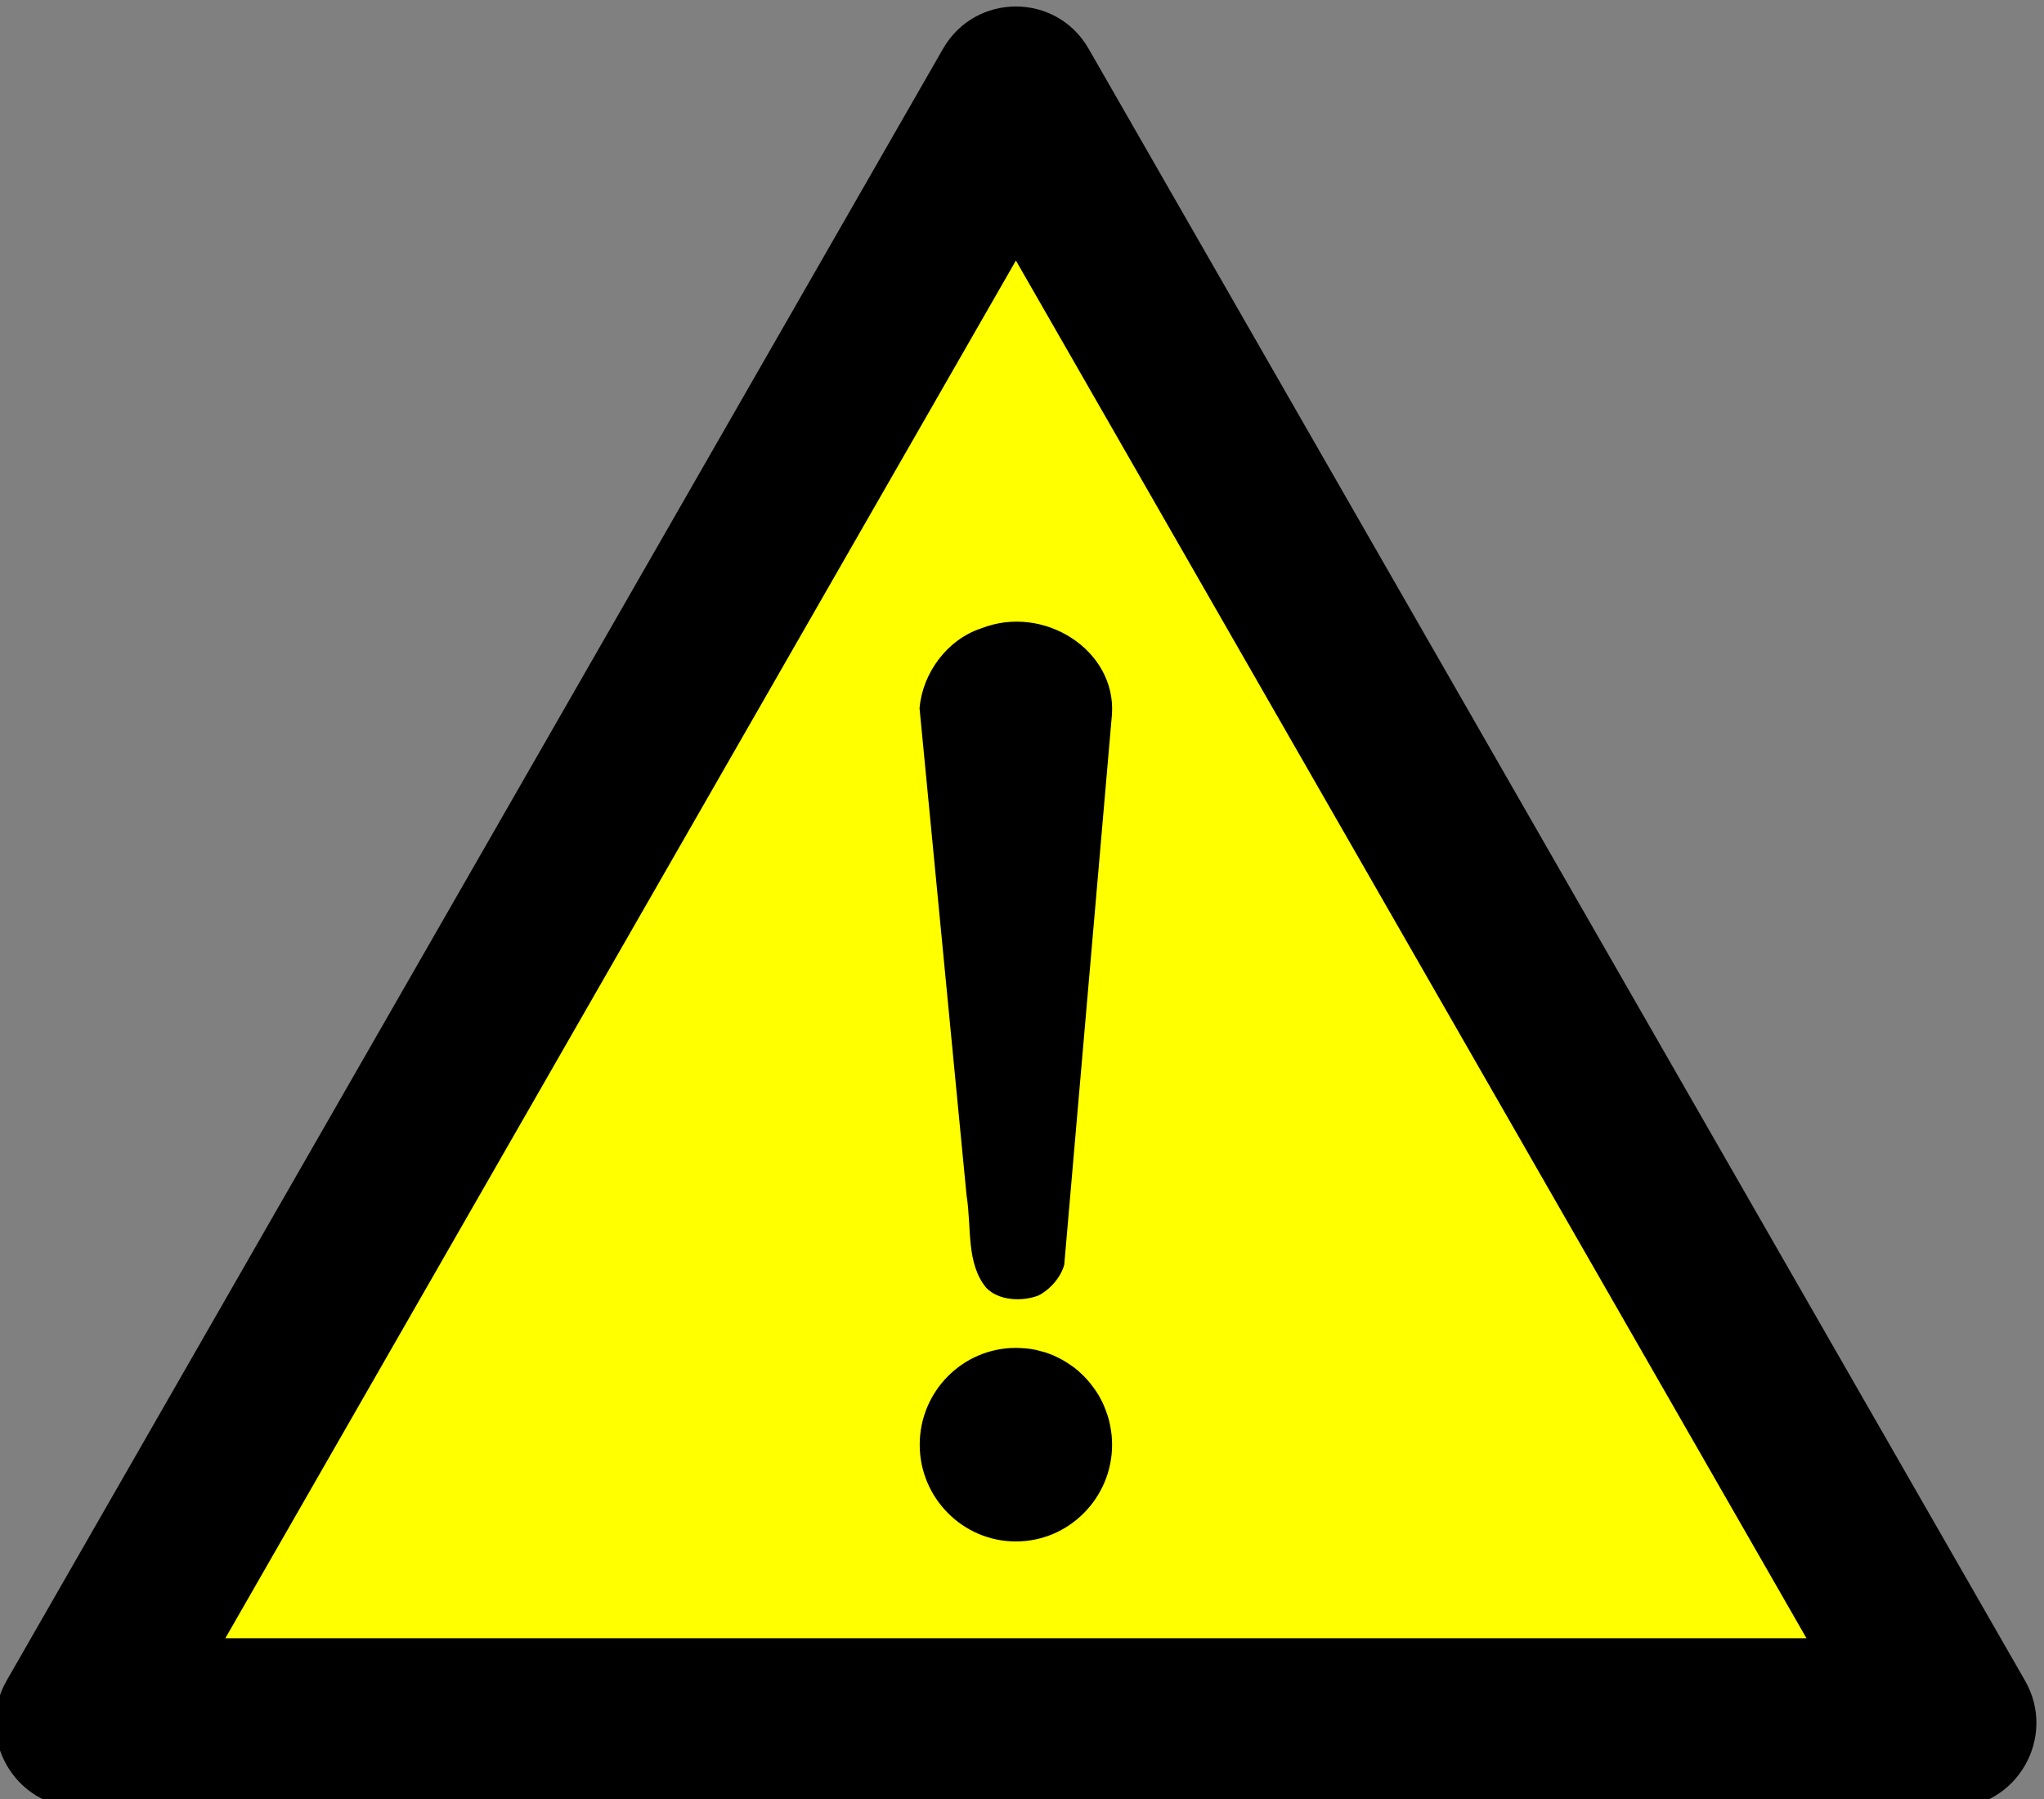 <?xml version="1.0" encoding="UTF-8" standalone="no"?>
<svg
   xmlns:dc="http://purl.org/dc/elements/1.1/"
   xmlns:cc="http://creativecommons.org/ns#"
   xmlns:rdf="http://www.w3.org/1999/02/22-rdf-syntax-ns#"
   xmlns:svg="http://www.w3.org/2000/svg"
   xmlns="http://www.w3.org/2000/svg"
   xmlns:sodipodi="http://sodipodi.sourceforge.net/DTD/sodipodi-0.dtd"
   xmlns:inkscape="http://www.inkscape.org/namespaces/inkscape"
   version="1.0"
   width="50"
   height="44"
   id="svg1887"
   inkscape:version="0.91 r13725"
   sodipodi:docname="risque.svg">
  <rect width="100%" height="100%" fill="#808080" stroke="none"/>
  <sodipodi:namedview
     pagecolor="#ffffff"
     bordercolor="#666666"
     borderopacity="1"
     objecttolerance="10"
     gridtolerance="10"
     guidetolerance="10"
     inkscape:pageopacity="0"
     inkscape:pageshadow="2"
     inkscape:window-width="1836"
     inkscape:window-height="1058"
     id="namedview10"
     showgrid="false"
     fit-margin-top="0"
     fit-margin-left="0"
     fit-margin-right="0"
     fit-margin-bottom="0"
     inkscape:zoom="10.122221"
     inkscape:cx="14.919056"
     inkscape:cy="9.901663"
     inkscape:window-x="76"
     inkscape:window-y="-8"
     inkscape:window-maximized="1"
     inkscape:current-layer="g10" />
  <defs
     id="defs1889" />
  <g
     transform="matrix(0.332,0,0,0.334,-80.442,-137.492)"
     id="layer1">
    <g
       transform="matrix(1.25,0,0,-1.25,-53.59,1022.106)"
       style="font-style:normal;font-variant:normal;font-weight:normal;font-stretch:normal;letter-spacing:normal;word-spacing:normal;text-anchor:start;fill:none;fill-opacity:1;stroke:#000000;stroke-linecap:butt;stroke-linejoin:miter;stroke-miterlimit:10.433;stroke-dasharray:none;stroke-dashoffset:0;stroke-opacity:1"
       id="g10"
       xml:space="preserve">
<path
   d="m 241.4,382.47 110.38,0 0,0 c 3.82,0 6.2,4.14 4.29,7.44 l 0,0 -55.19,95.59 0,0 c -1.9,3.31 -6.68,3.31 -8.59,0 l 0,0 -55.19,-95.59 0,0 c -1.9,-3.3 0.48,-7.44 4.3,-7.44 z"
   style="fill:#000000;fill-rule:nonzero;stroke:#ff1721;stroke-width:0;fill-opacity:1"
   id="path12"
   inkscape:connector-curvature="0" />
<polygon
   points="343.19,392.39 296.59,473.1 249.99,392.39 249.99,392.39 "
   style="fill:#ffff00;fill-rule:nonzero;stroke:#ffffff;stroke-width:0;fill-opacity:1"
   id="polygon14" />
<path
   d="m 302.25,446.5 -2.81,-32.22 0,0 c -0.19,-0.73 -0.83,-1.46 -1.52,-1.81 -0.97,-0.37 -2.34,-0.31 -3.08,0.45 -1.2,1.46 -0.85,3.52 -1.16,5.43 l 0,0 -2.77,28.52 0,0 c 0.17,2.04 1.61,4.02 3.63,4.68 3.69,1.45 7.98,-1.28 7.71,-5.05 z"
   style="fill:#000000;fill-rule:nonzero;stroke-width:0"
   id="path16"
   inkscape:connector-curvature="0" />
<path
   d="m 296.59,409.4 0.29,-0.01 0.29,-0.02 0.28,-0.03 0.28,-0.05 0.28,-0.07 0.27,-0.07 0.26,-0.09 0.26,-0.1 0.25,-0.12 0.24,-0.12 0.24,-0.14 0.23,-0.15 0.22,-0.15 0.22,-0.17 0.2,-0.18 0.2,-0.19 0.19,-0.2 0.17,-0.2 0.17,-0.22 0.16,-0.22 0.15,-0.23 0.13,-0.23 0.13,-0.25 0.11,-0.25 0.1,-0.26 0.09,-0.26 0.08,-0.27 0.06,-0.27 0.05,-0.28 0.04,-0.29 0.02,-0.28 0.01,-0.3 c 0,-3.12 -2.54,-5.67 -5.67,-5.67 -3.13,0 -5.67,2.55 -5.67,5.67 0,3.13 2.54,5.67 5.67,5.67 z"
   style="fill:#000000;fill-rule:nonzero;stroke-width:0"
   id="path18"
   inkscape:connector-curvature="0" />
</g>  </g>
</svg>
